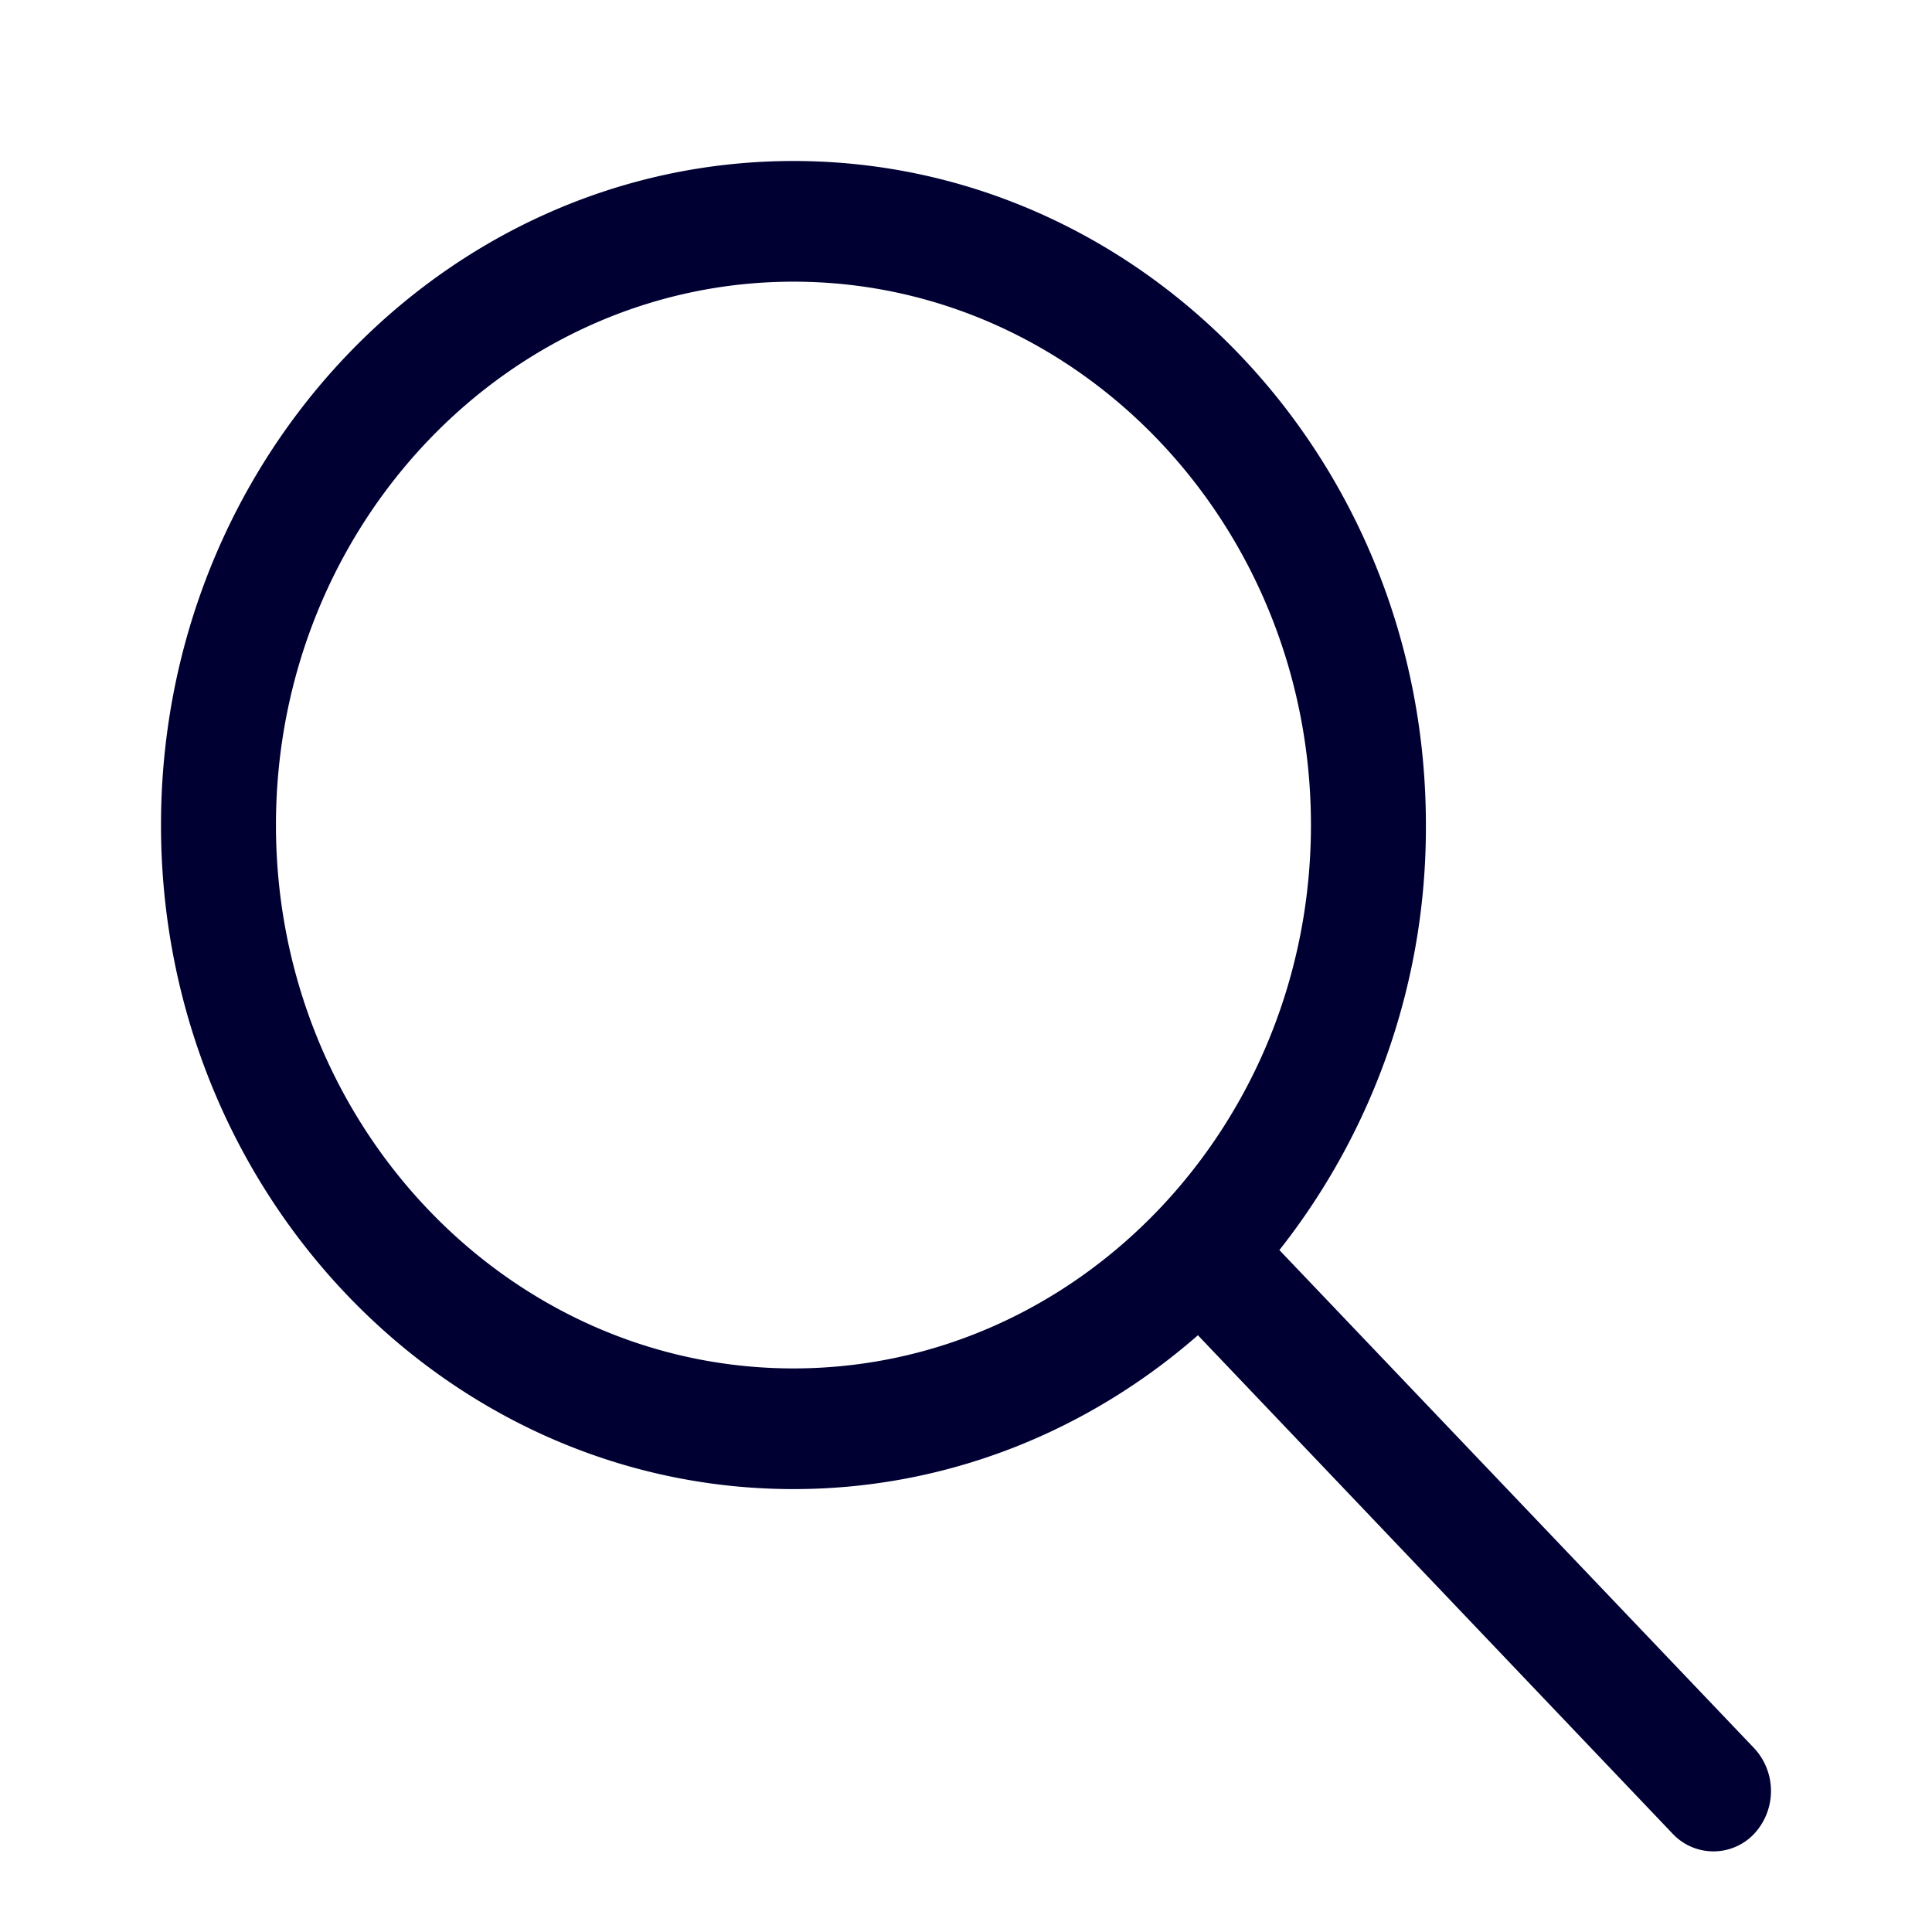 <svg width="24" height="24" xmlns="http://www.w3.org/2000/svg"><path d="m21.793 21.719-5.9-6.19a8.469 8.469 0 0 0 1.82-5.276C17.717 5.7 14.19 2 9.857 2 5.524 2 2 5.7 2 10.249c0 4.548 3.524 8.249 7.857 8.249 1.908 0 3.66-.719 5.024-1.911l5.9 6.195a.695.695 0 0 0 1.008 0 .781.781 0 0 0 .004-1.063ZM3.428 10.249c0-3.721 2.884-6.75 6.429-6.75 3.544 0 6.428 3.029 6.428 6.75s-2.884 6.75-6.428 6.75c-3.545 0-6.429-3.029-6.429-6.75Z" fill="#003" fill-rule="nonzero"/></svg>